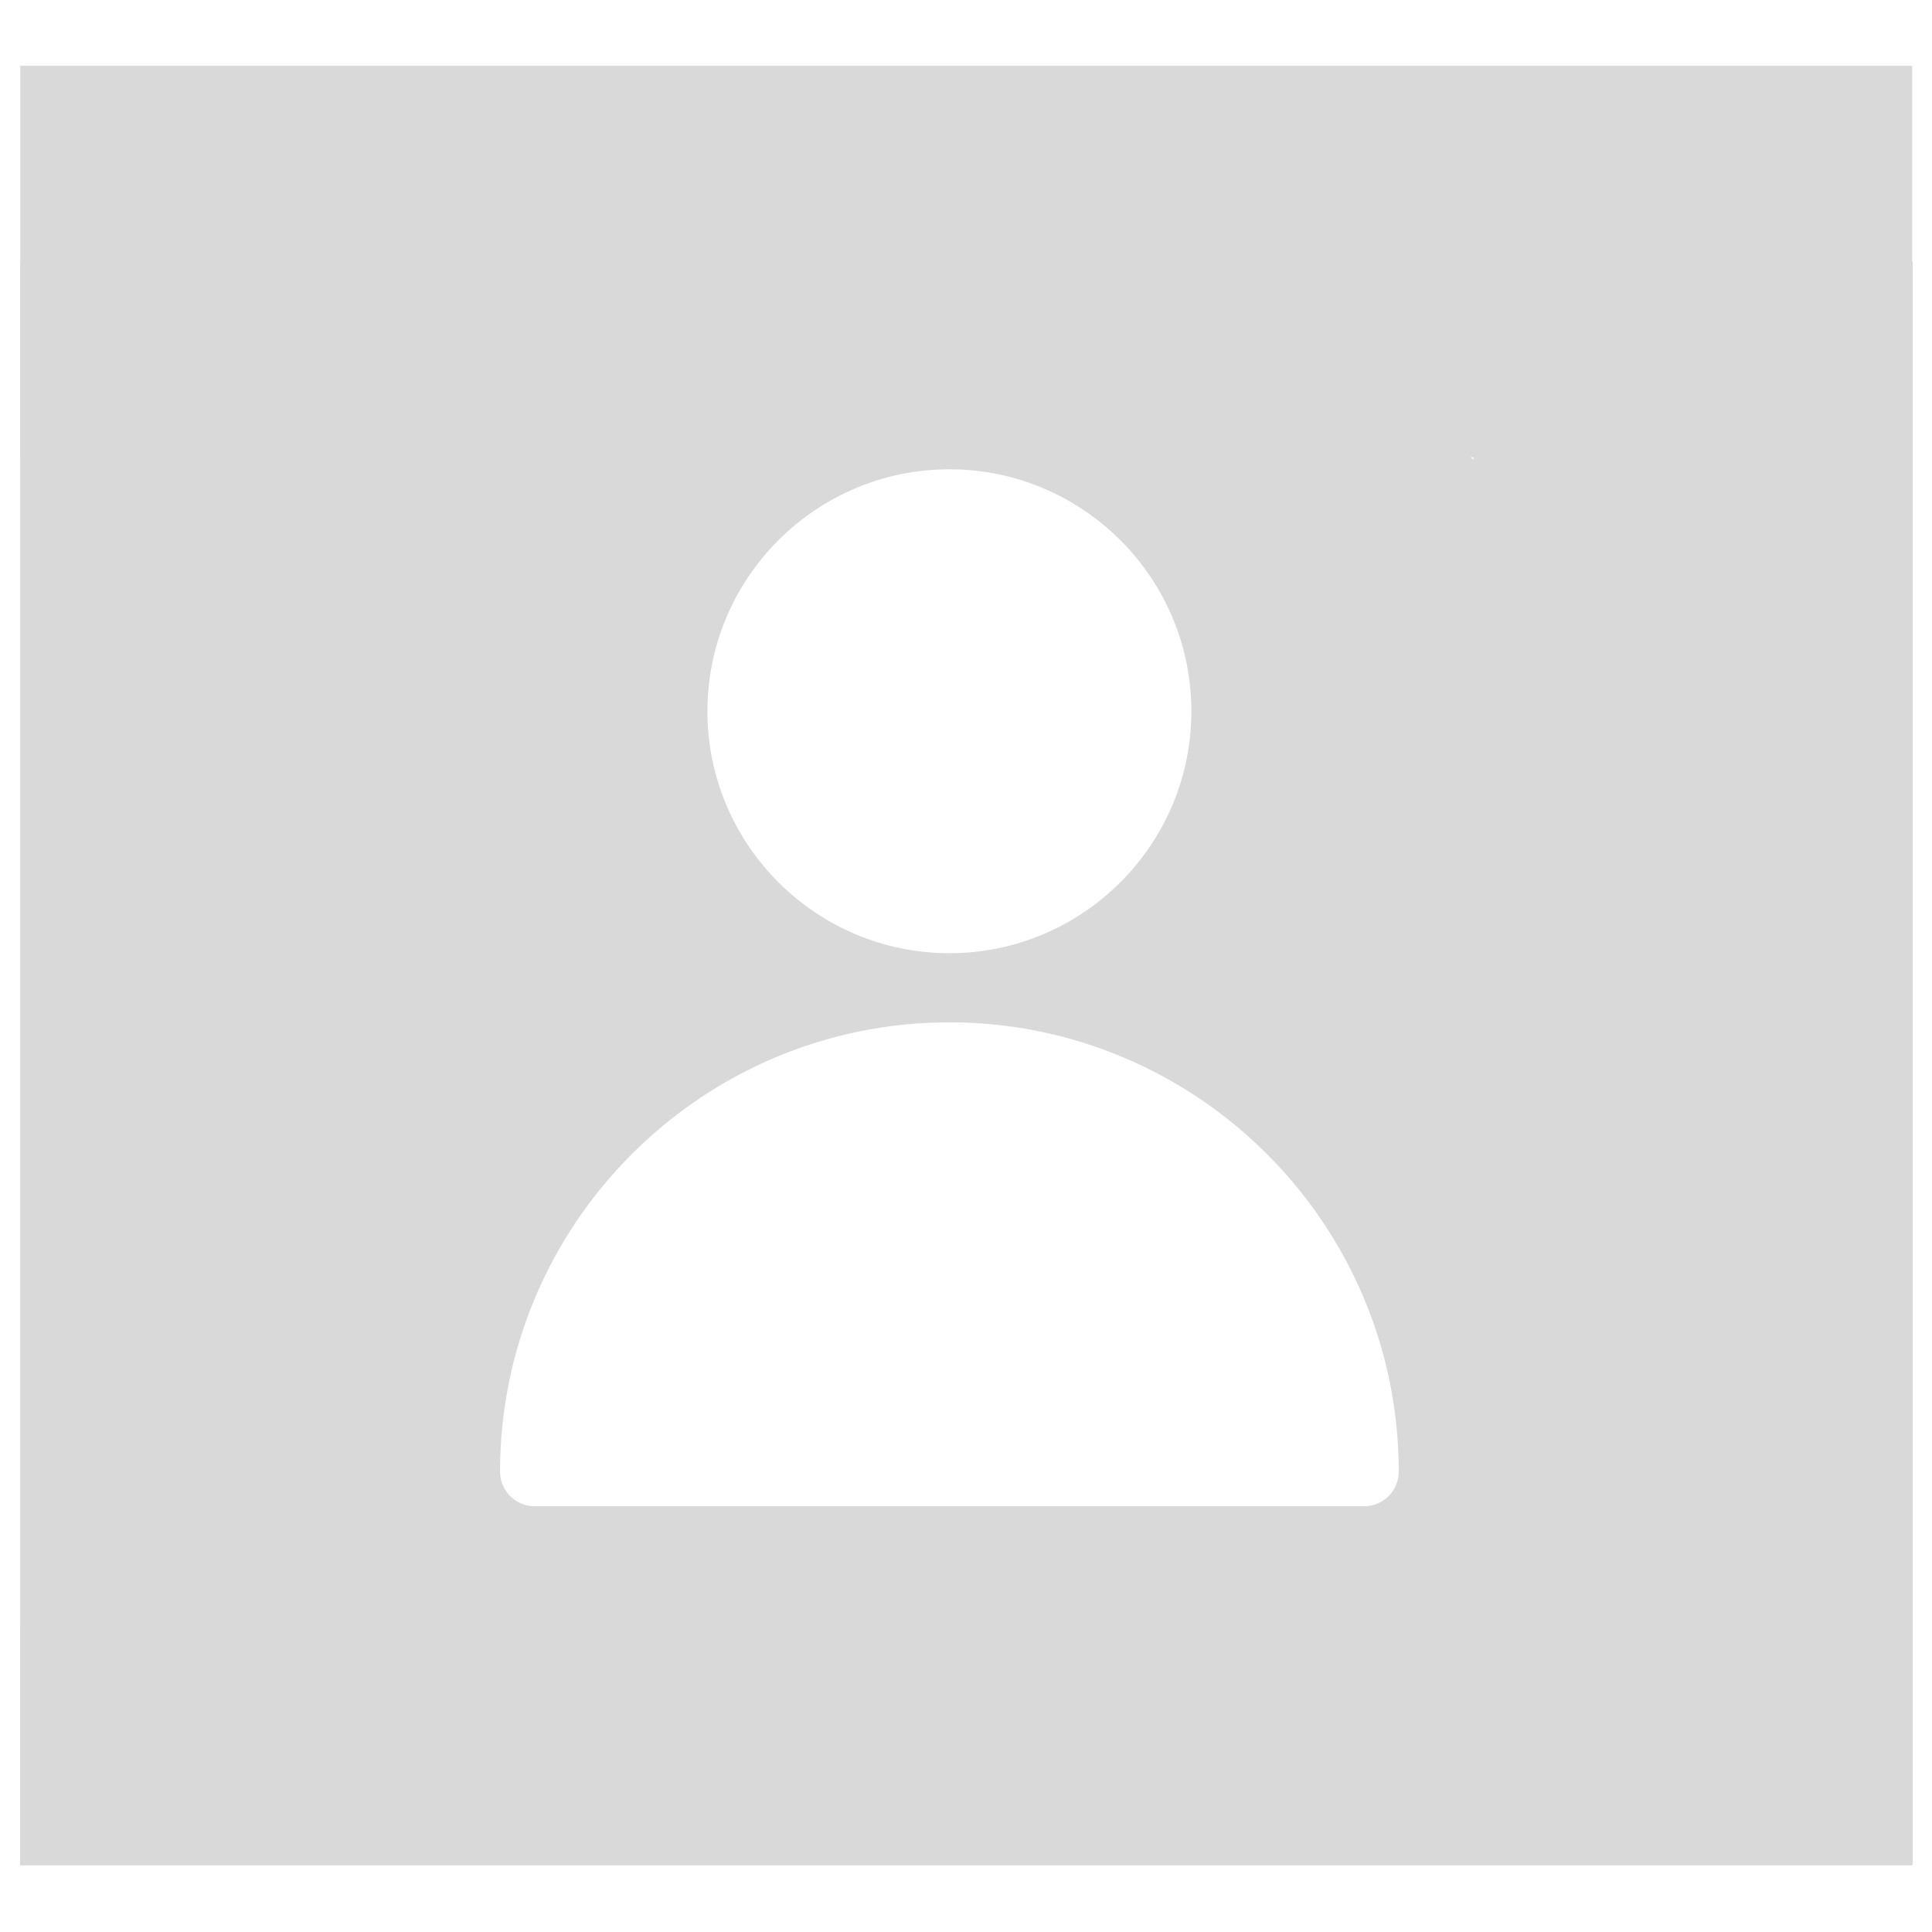 <?xml version="1.0" encoding="UTF-8"?>
<svg xmlns="http://www.w3.org/2000/svg" xmlns:xlink="http://www.w3.org/1999/xlink" width="375pt" height="375pt" viewBox="0 0 375 375" version="1.2">
<defs>
<clipPath id="clip1">
  <path d="M 29.969 50.832 L 338.59 50.832 L 338.59 359.453 L 29.969 359.453 Z M 29.969 50.832 "/>
</clipPath>
</defs>
<g id="surface1">
<rect x="0" y="0" width="375" height="375" style="fill:rgb(100%,100%,100%);fill-opacity:1;stroke:none;"/>
<rect x="0" y="0" width="375" height="375" style="fill:rgb(100%,100%,100%);fill-opacity:1;stroke:none;"/>
<rect x="0" y="0" width="375" height="375" style="fill:rgb(100%,100%,100%);fill-opacity:1;stroke:none;"/>
<path style=" stroke:none;fill-rule:nonzero;fill:rgb(85.1%,85.1%,85.1%);fill-opacity:1;" d="M 3.914 50.844 L 89.184 50.844 L 89.184 361.973 L 3.914 361.973 Z M 3.914 50.844 "/>
<g clip-path="url(#clip1)" clip-rule="nonzero">
<path style=" stroke:none;fill-rule:nonzero;fill:rgb(85.1%,85.1%,85.1%);fill-opacity:1;" d="M 184.277 50.832 C 99.191 50.832 29.969 120.059 29.969 205.145 C 29.969 290.23 99.191 359.453 184.277 359.453 C 269.363 359.453 338.59 290.23 338.59 205.145 C 338.59 120.059 269.363 50.832 184.277 50.832 Z M 184.277 91.09 C 210.176 91.09 231.242 112.156 231.242 138.051 C 231.242 163.949 210.176 185.016 184.277 185.016 C 158.383 185.016 137.312 163.949 137.312 138.051 C 137.312 112.156 158.383 91.09 184.277 91.09 Z M 264.789 292.363 L 103.77 292.363 C 100.066 292.363 97.059 289.355 97.059 285.652 C 97.059 237.562 136.188 198.434 184.277 198.434 C 232.371 198.434 271.496 237.562 271.496 285.652 C 271.496 289.355 268.492 292.363 264.789 292.363 Z M 264.789 292.363 "/>
</g>
<path style=" stroke:none;fill-rule:nonzero;fill:rgb(85.1%,85.1%,85.1%);fill-opacity:1;" d="M 285.988 50.844 L 371.258 50.844 L 371.258 361.973 L 285.988 361.973 Z M 285.988 50.844 "/>
<path style=" stroke:none;fill-rule:nonzero;fill:rgb(85.1%,85.1%,85.1%);fill-opacity:1;" d="M 3.93 88.734 L 3.93 12.77 L 371.152 12.77 L 371.152 88.734 Z M 3.93 88.734 "/>
<path style=" stroke:none;fill-rule:nonzero;fill:rgb(85.1%,85.1%,85.1%);fill-opacity:1;" d="M 3.926 362.066 L 3.926 316.203 L 371.109 316.203 L 371.109 362.066 Z M 3.926 362.066 "/>
</g>
</svg>
